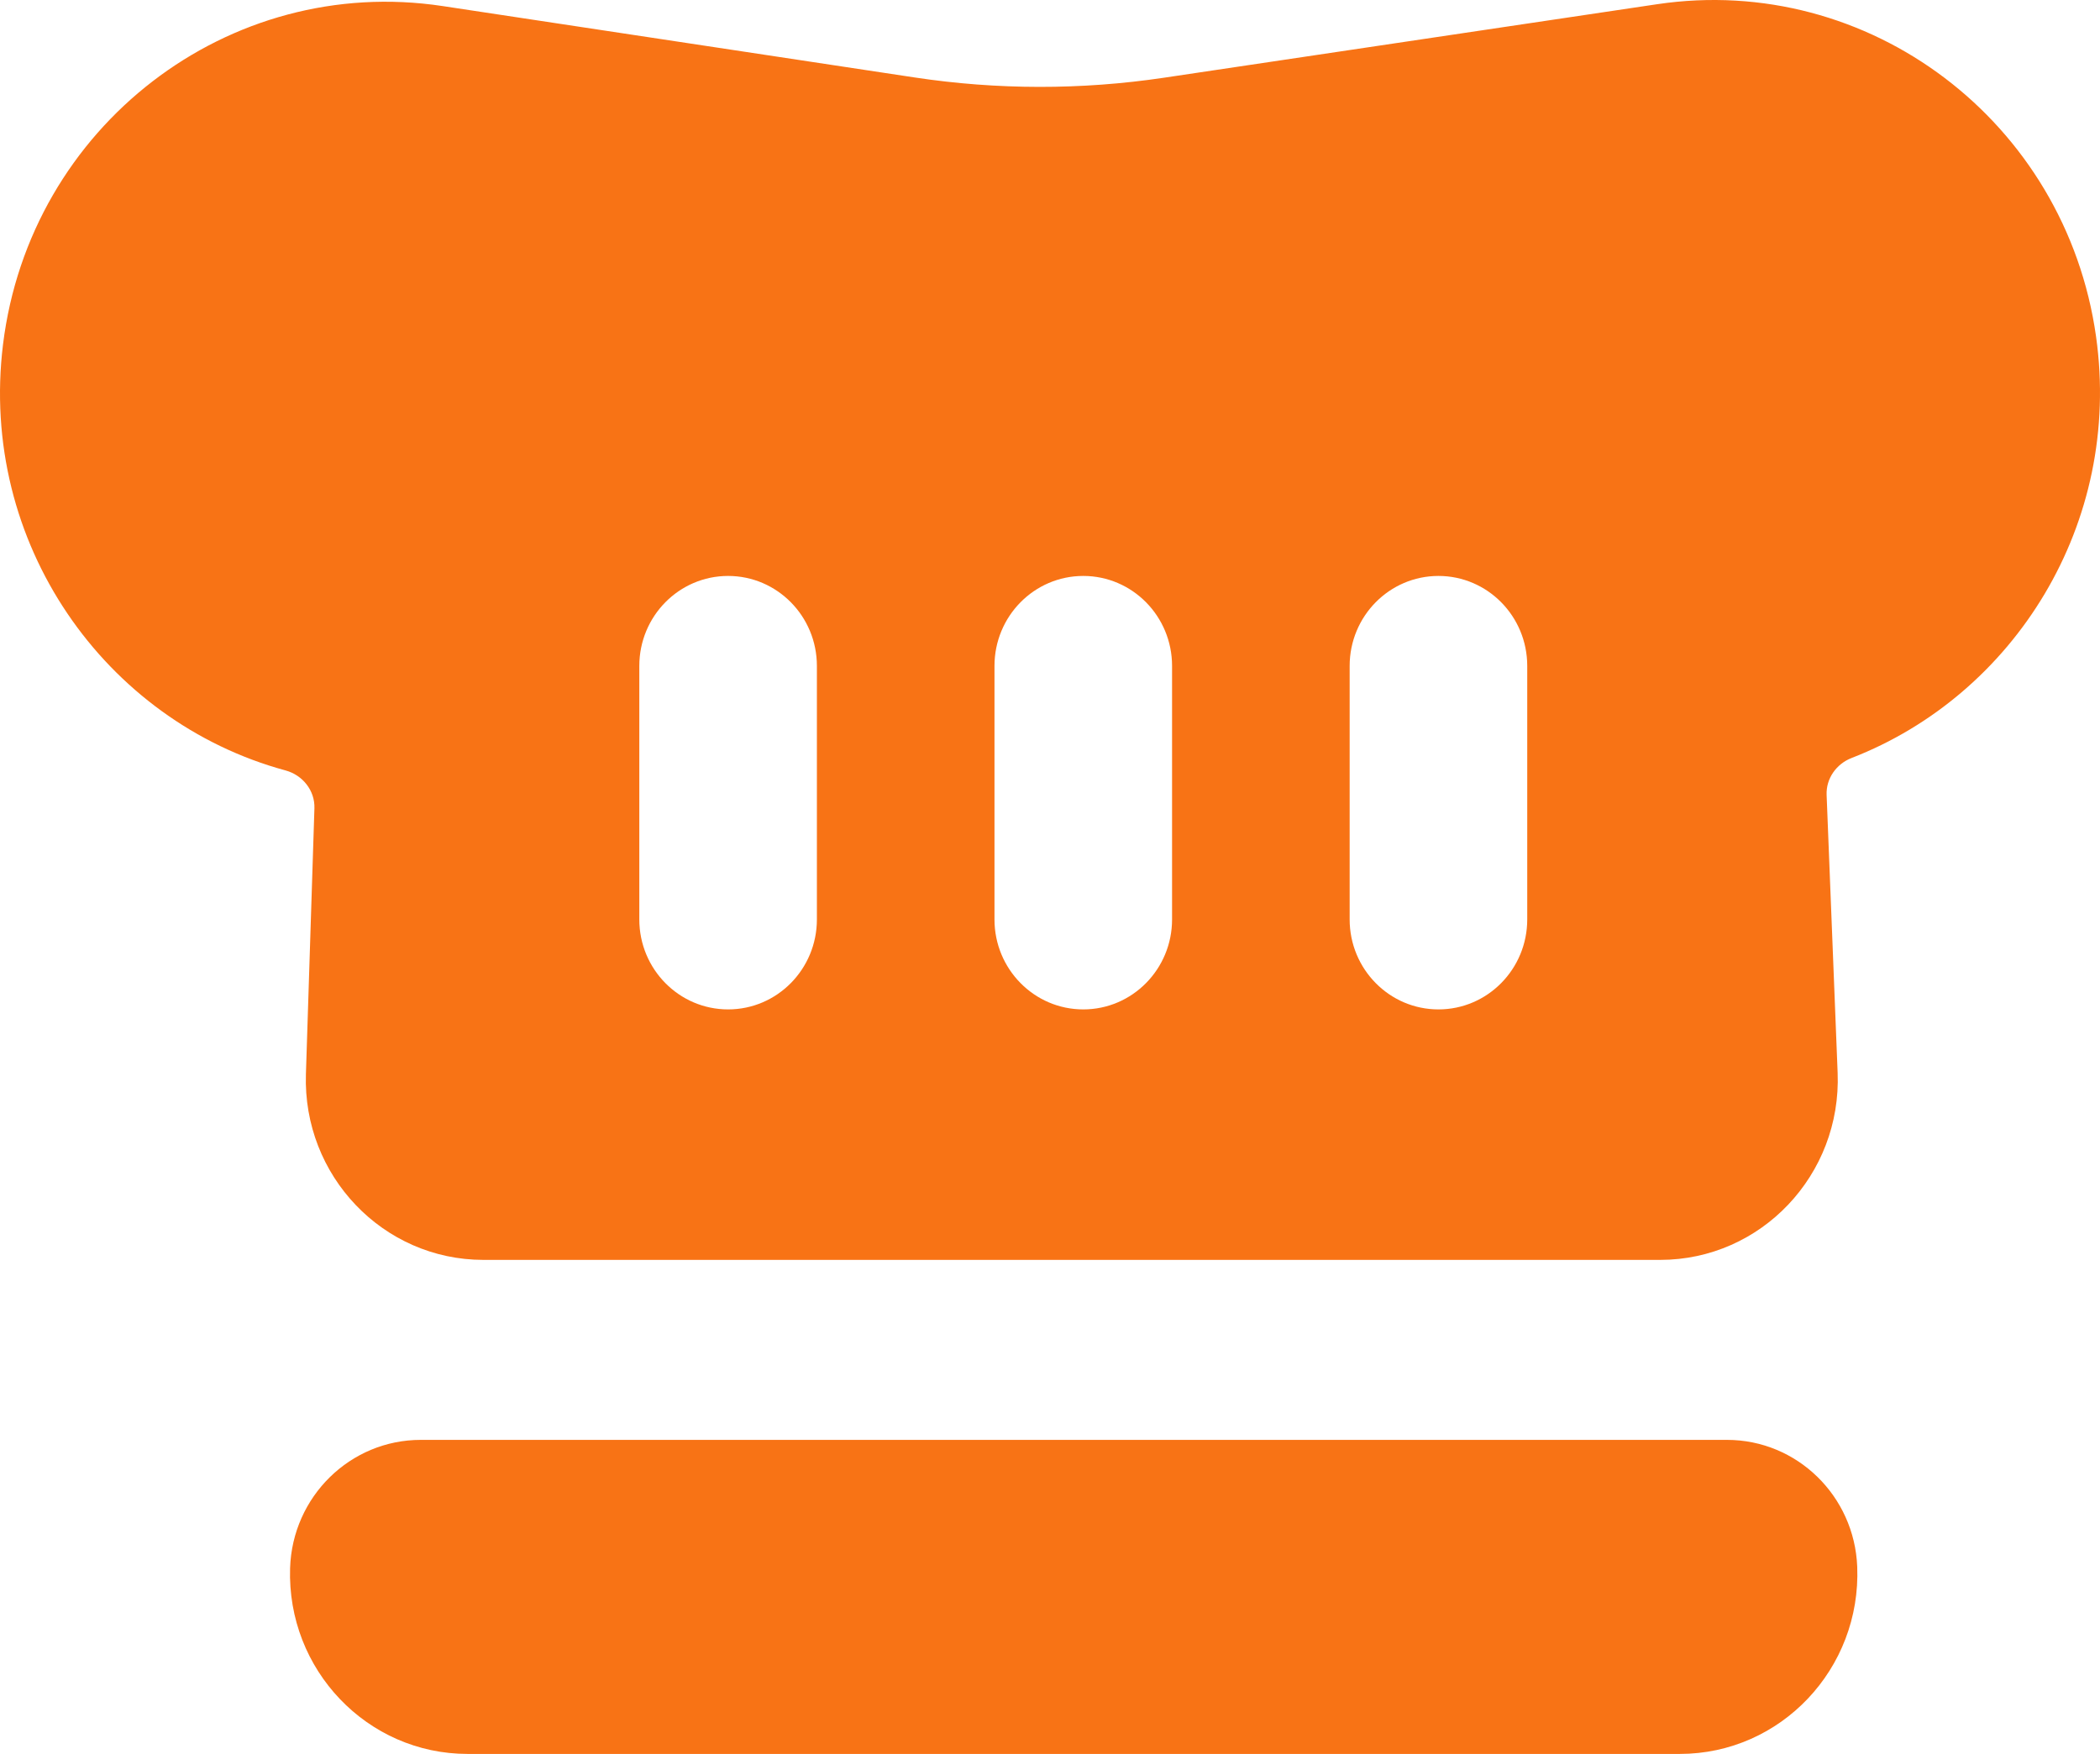 <svg width="364" height="304" viewBox="0 0 364 304" fill="none" xmlns="http://www.w3.org/2000/svg">
<style>
    path {
      fill: #F87315;
    }
    @media (prefers-color-scheme: dark) {
      path {
        fill: #FB923C;
      }
    }
  </style>
<path fill-rule="evenodd" clip-rule="evenodd" d="M76.745 1.054C39.603 -4.564 5.181 21.91 0.526 59.675C-3.713 94.059 18.143 125.03 49.501 133.538C52.443 134.337 54.599 137.002 54.5 140.088L53.025 186.163C52.46 203.779 66.398 218.371 83.79 218.371H287.766C305.251 218.371 319.225 203.628 318.523 185.922L316.613 137.773C316.5 134.932 318.311 132.401 320.932 131.384C349.174 120.435 367.88 90.733 363.315 58.325C358.068 21.083 323.949 -4.742 287.224 0.732L201.764 13.469C187.421 15.606 172.845 15.59 158.506 13.421L76.745 1.054ZM126.204 99.826C117.704 99.826 110.814 106.81 110.814 115.424V159.358C110.814 167.972 117.704 174.956 126.204 174.956C134.705 174.956 141.595 167.972 141.595 159.358V115.424C141.595 106.81 134.705 99.826 126.204 99.826ZM187.768 174.956C179.268 174.956 172.377 167.972 172.377 159.358V115.424C172.377 106.81 179.268 99.826 187.768 99.826C196.268 99.826 203.158 106.81 203.158 115.424V159.358C203.158 167.972 196.268 174.956 187.768 174.956ZM249.331 99.826C240.831 99.826 233.94 106.81 233.94 115.424V159.358C233.94 167.972 240.831 174.956 249.331 174.956C257.831 174.956 264.721 167.972 264.721 159.358V115.424C264.721 106.81 257.831 99.826 249.331 99.826Z" fill="#FF6B00"/>
<path d="M50.282 271.792C50.679 259.402 60.704 249.567 72.936 249.567H299.337C311.466 249.567 321.432 259.269 321.919 271.551C322.622 289.257 308.648 304 291.163 304H81.047C63.656 304 49.718 289.408 50.282 271.792Z" fill="#FF6B00"/>
</svg>
